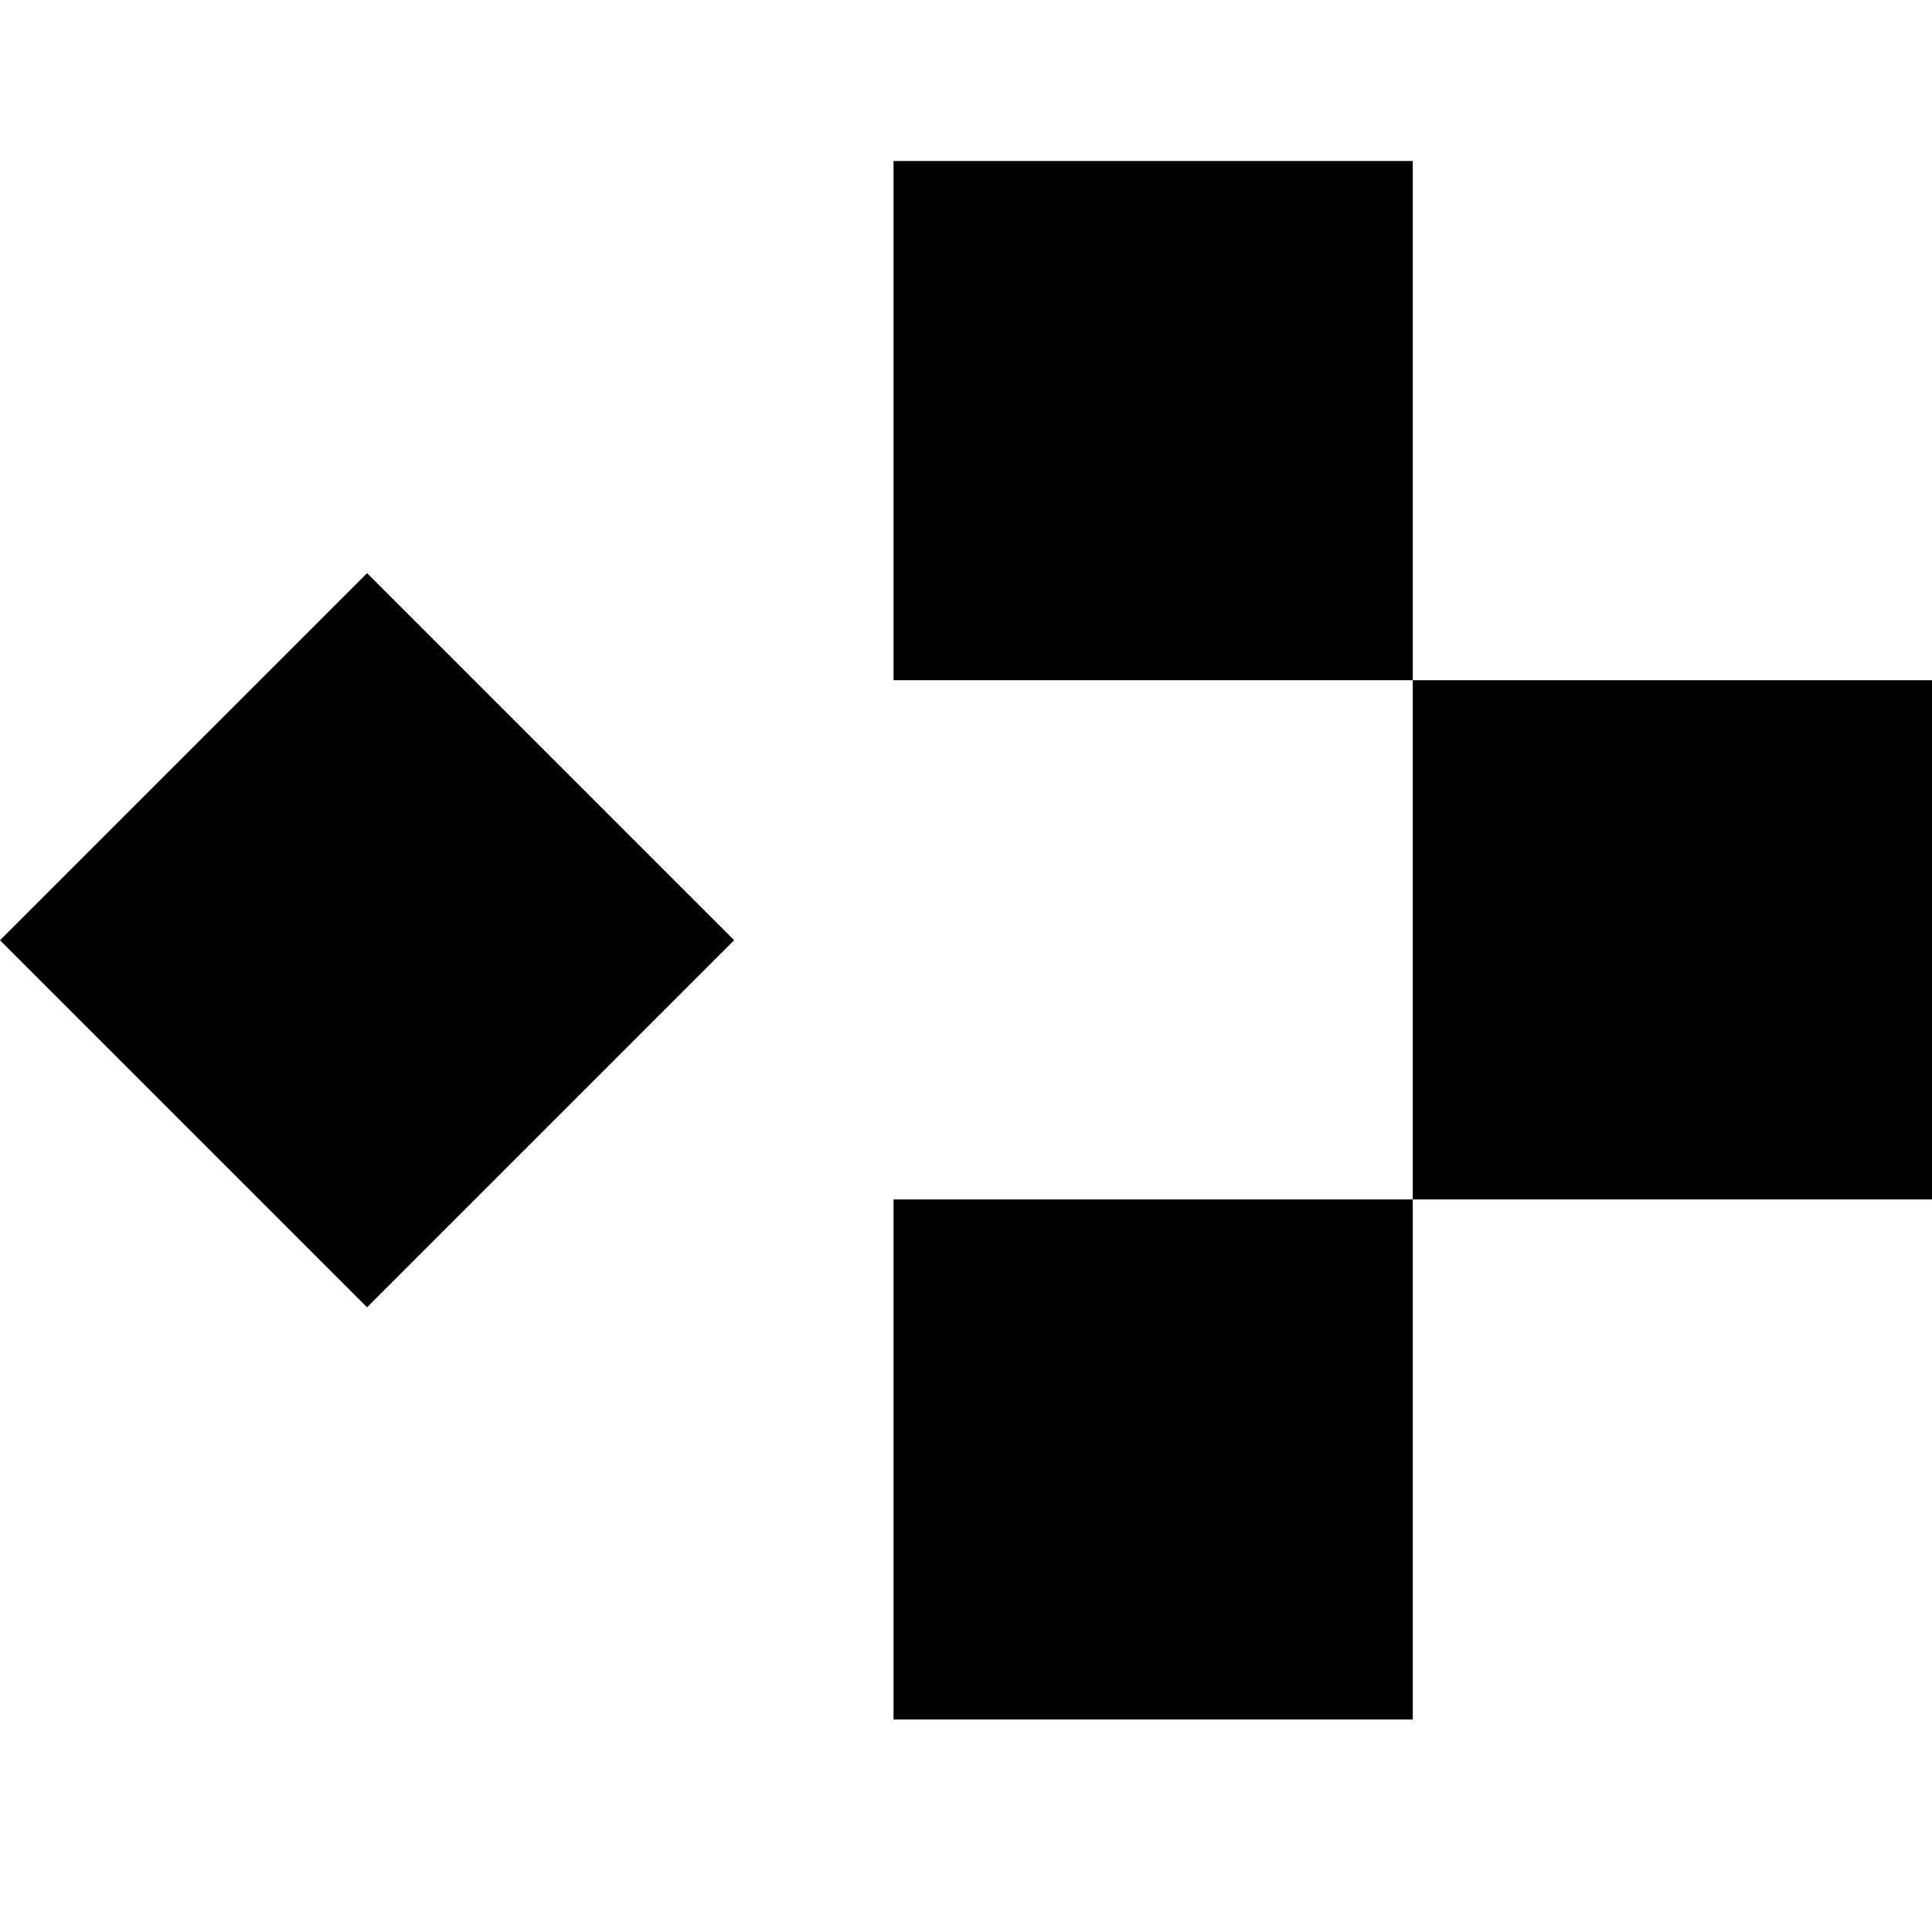 <svg id="Слой_1" data-name="Слой 1" xmlns="http://www.w3.org/2000/svg" viewBox="0 0 24 24"><title>PLBTМонтажная область 1</title><path d="M17.55,2H11.1V8.45h6.45V14.9H11.1v6.46h6.45V14.9H24V8.45H17.55Z"/><path d="M9.12,11.68,4.56,7.12,0,11.68l4.56,4.56Z"/></svg>